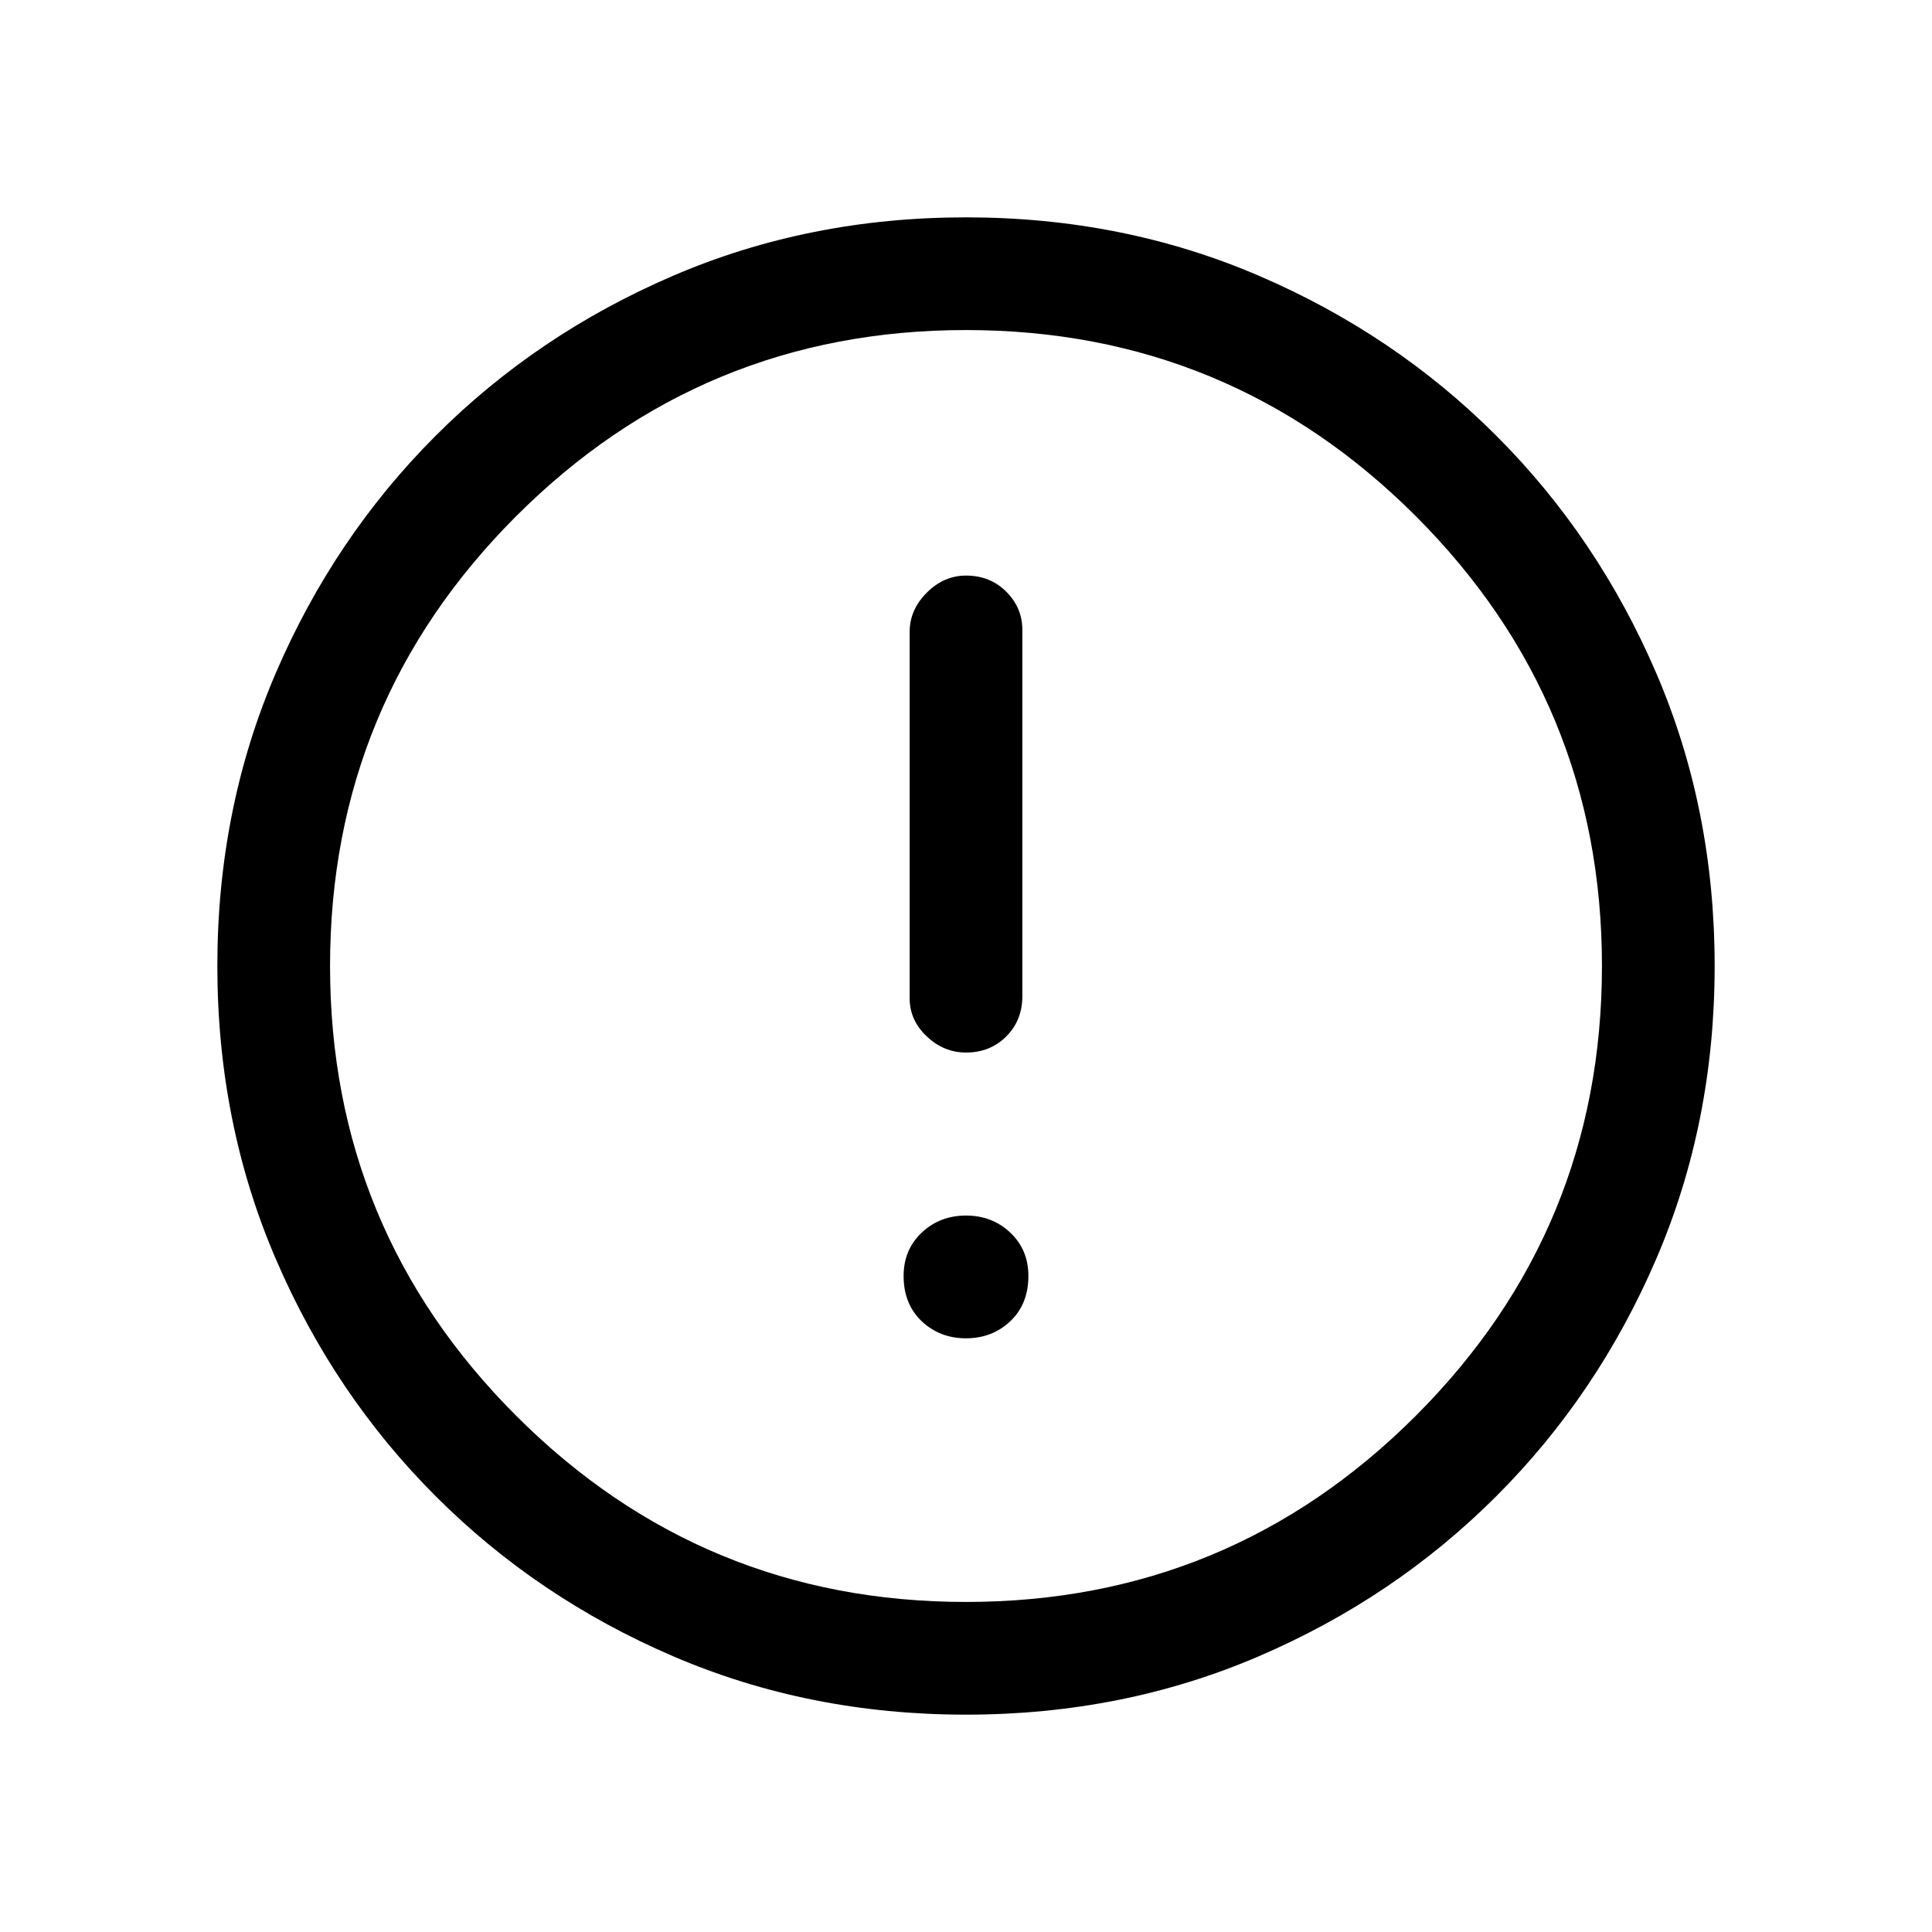 <svg xmlns="http://www.w3.org/2000/svg" height="24" width="24"><path d="M12 13.075Q12.3 13.075 12.5 12.875Q12.7 12.675 12.7 12.375V7.825Q12.7 7.55 12.5 7.35Q12.3 7.15 12 7.15Q11.725 7.15 11.513 7.362Q11.3 7.575 11.3 7.85V12.4Q11.3 12.675 11.513 12.875Q11.725 13.075 12 13.075ZM12 16.625Q12.325 16.625 12.55 16.413Q12.775 16.2 12.775 15.85Q12.775 15.525 12.55 15.312Q12.325 15.1 12 15.1Q11.675 15.1 11.45 15.312Q11.225 15.525 11.225 15.85Q11.225 16.2 11.45 16.413Q11.675 16.625 12 16.625ZM12 21.3Q10.05 21.3 8.363 20.575Q6.675 19.85 5.413 18.587Q4.15 17.325 3.425 15.637Q2.7 13.95 2.7 12Q2.7 10.05 3.425 8.363Q4.15 6.675 5.413 5.412Q6.675 4.15 8.363 3.425Q10.05 2.7 12 2.7Q13.95 2.7 15.637 3.425Q17.325 4.15 18.587 5.412Q19.85 6.675 20.575 8.363Q21.3 10.05 21.3 12Q21.3 13.95 20.575 15.637Q19.85 17.325 18.587 18.587Q17.325 19.85 15.637 20.575Q13.95 21.3 12 21.3ZM12 12Q12 12 12 12Q12 12 12 12Q12 12 12 12Q12 12 12 12Q12 12 12 12Q12 12 12 12Q12 12 12 12Q12 12 12 12ZM12 19.9Q15.275 19.9 17.588 17.587Q19.9 15.275 19.9 12Q19.9 8.725 17.588 6.412Q15.275 4.1 12 4.1Q8.725 4.1 6.412 6.412Q4.1 8.725 4.1 12Q4.1 15.275 6.412 17.587Q8.725 19.9 12 19.9Z"/></svg>